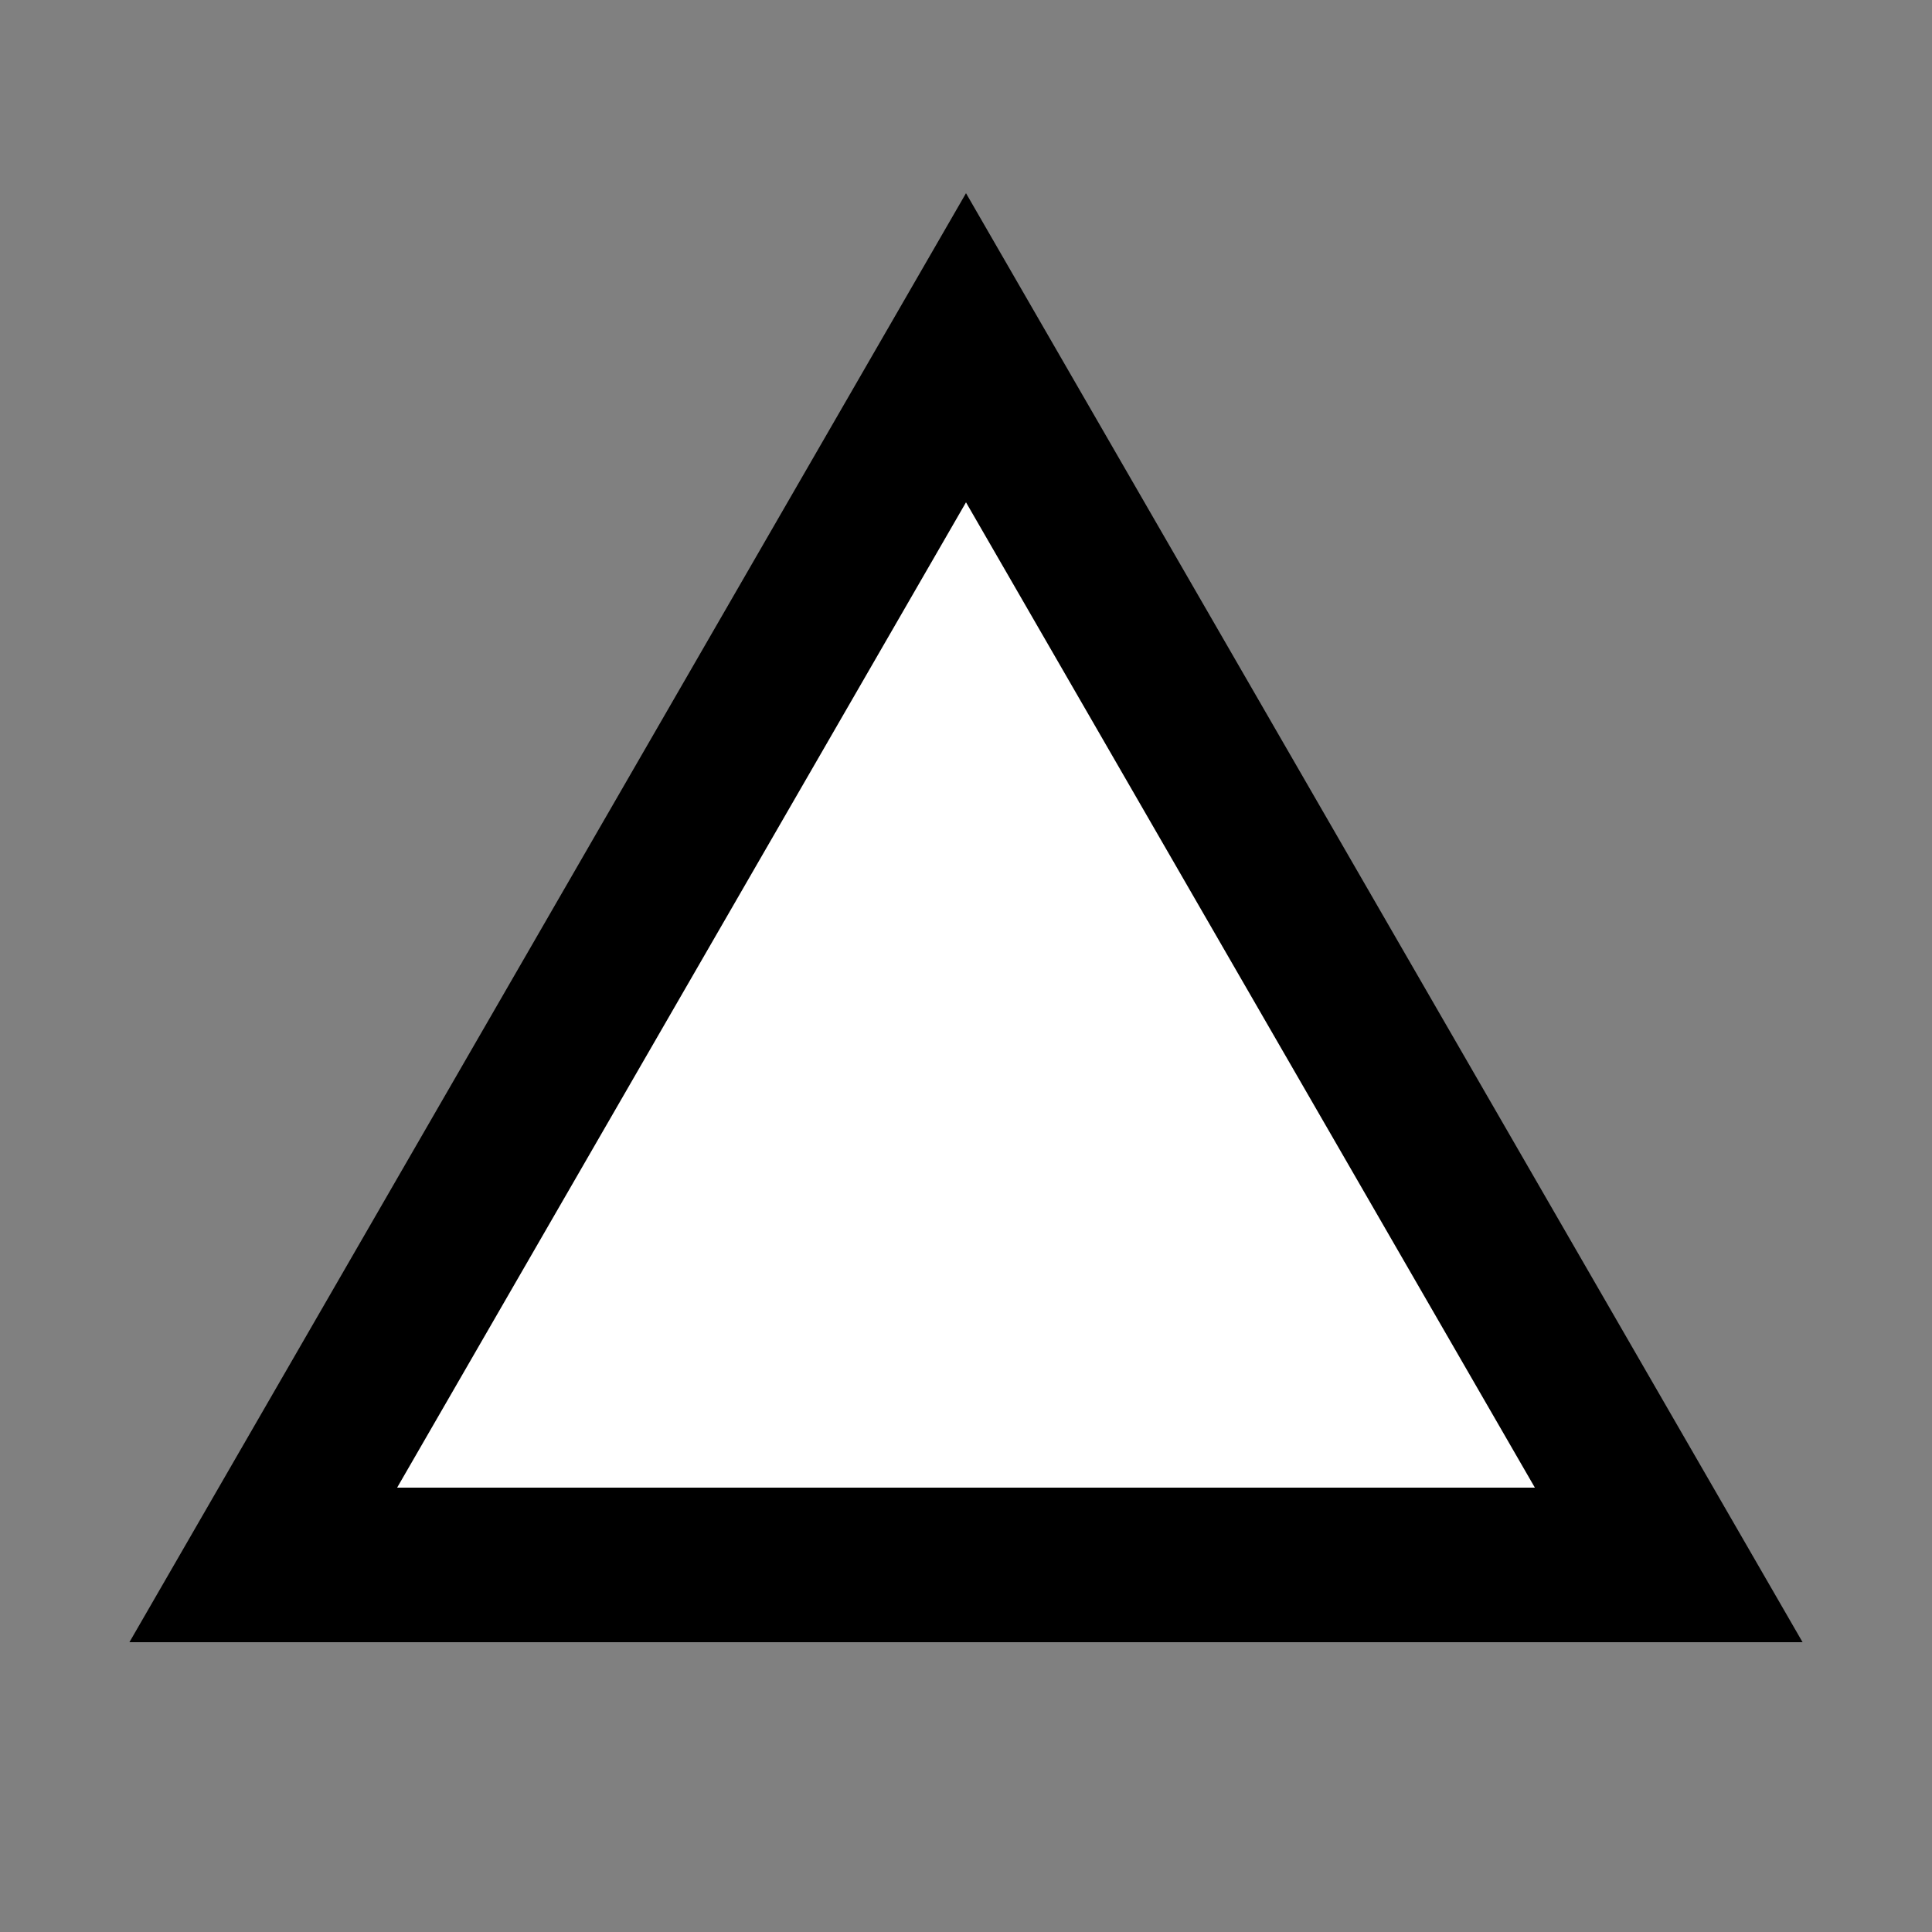 <svg fill="none" height="100" viewBox="0 0 100 100" width="100" xmlns="http://www.w3.org/2000/svg" xmlns:xlink="http://www.w3.org/1999/xlink"><rect x="0" y="0" width="100" height="100" fill="#808080" stroke="none"/><clipPath id="a"><path d="m0 0h100v100h-100z"/></clipPath><g clip-path="url(#a)"><path d="m13.627 81 36.373-63 36.373 63z" fill="#fff" stroke="#000" stroke-width="8"/></g></svg>